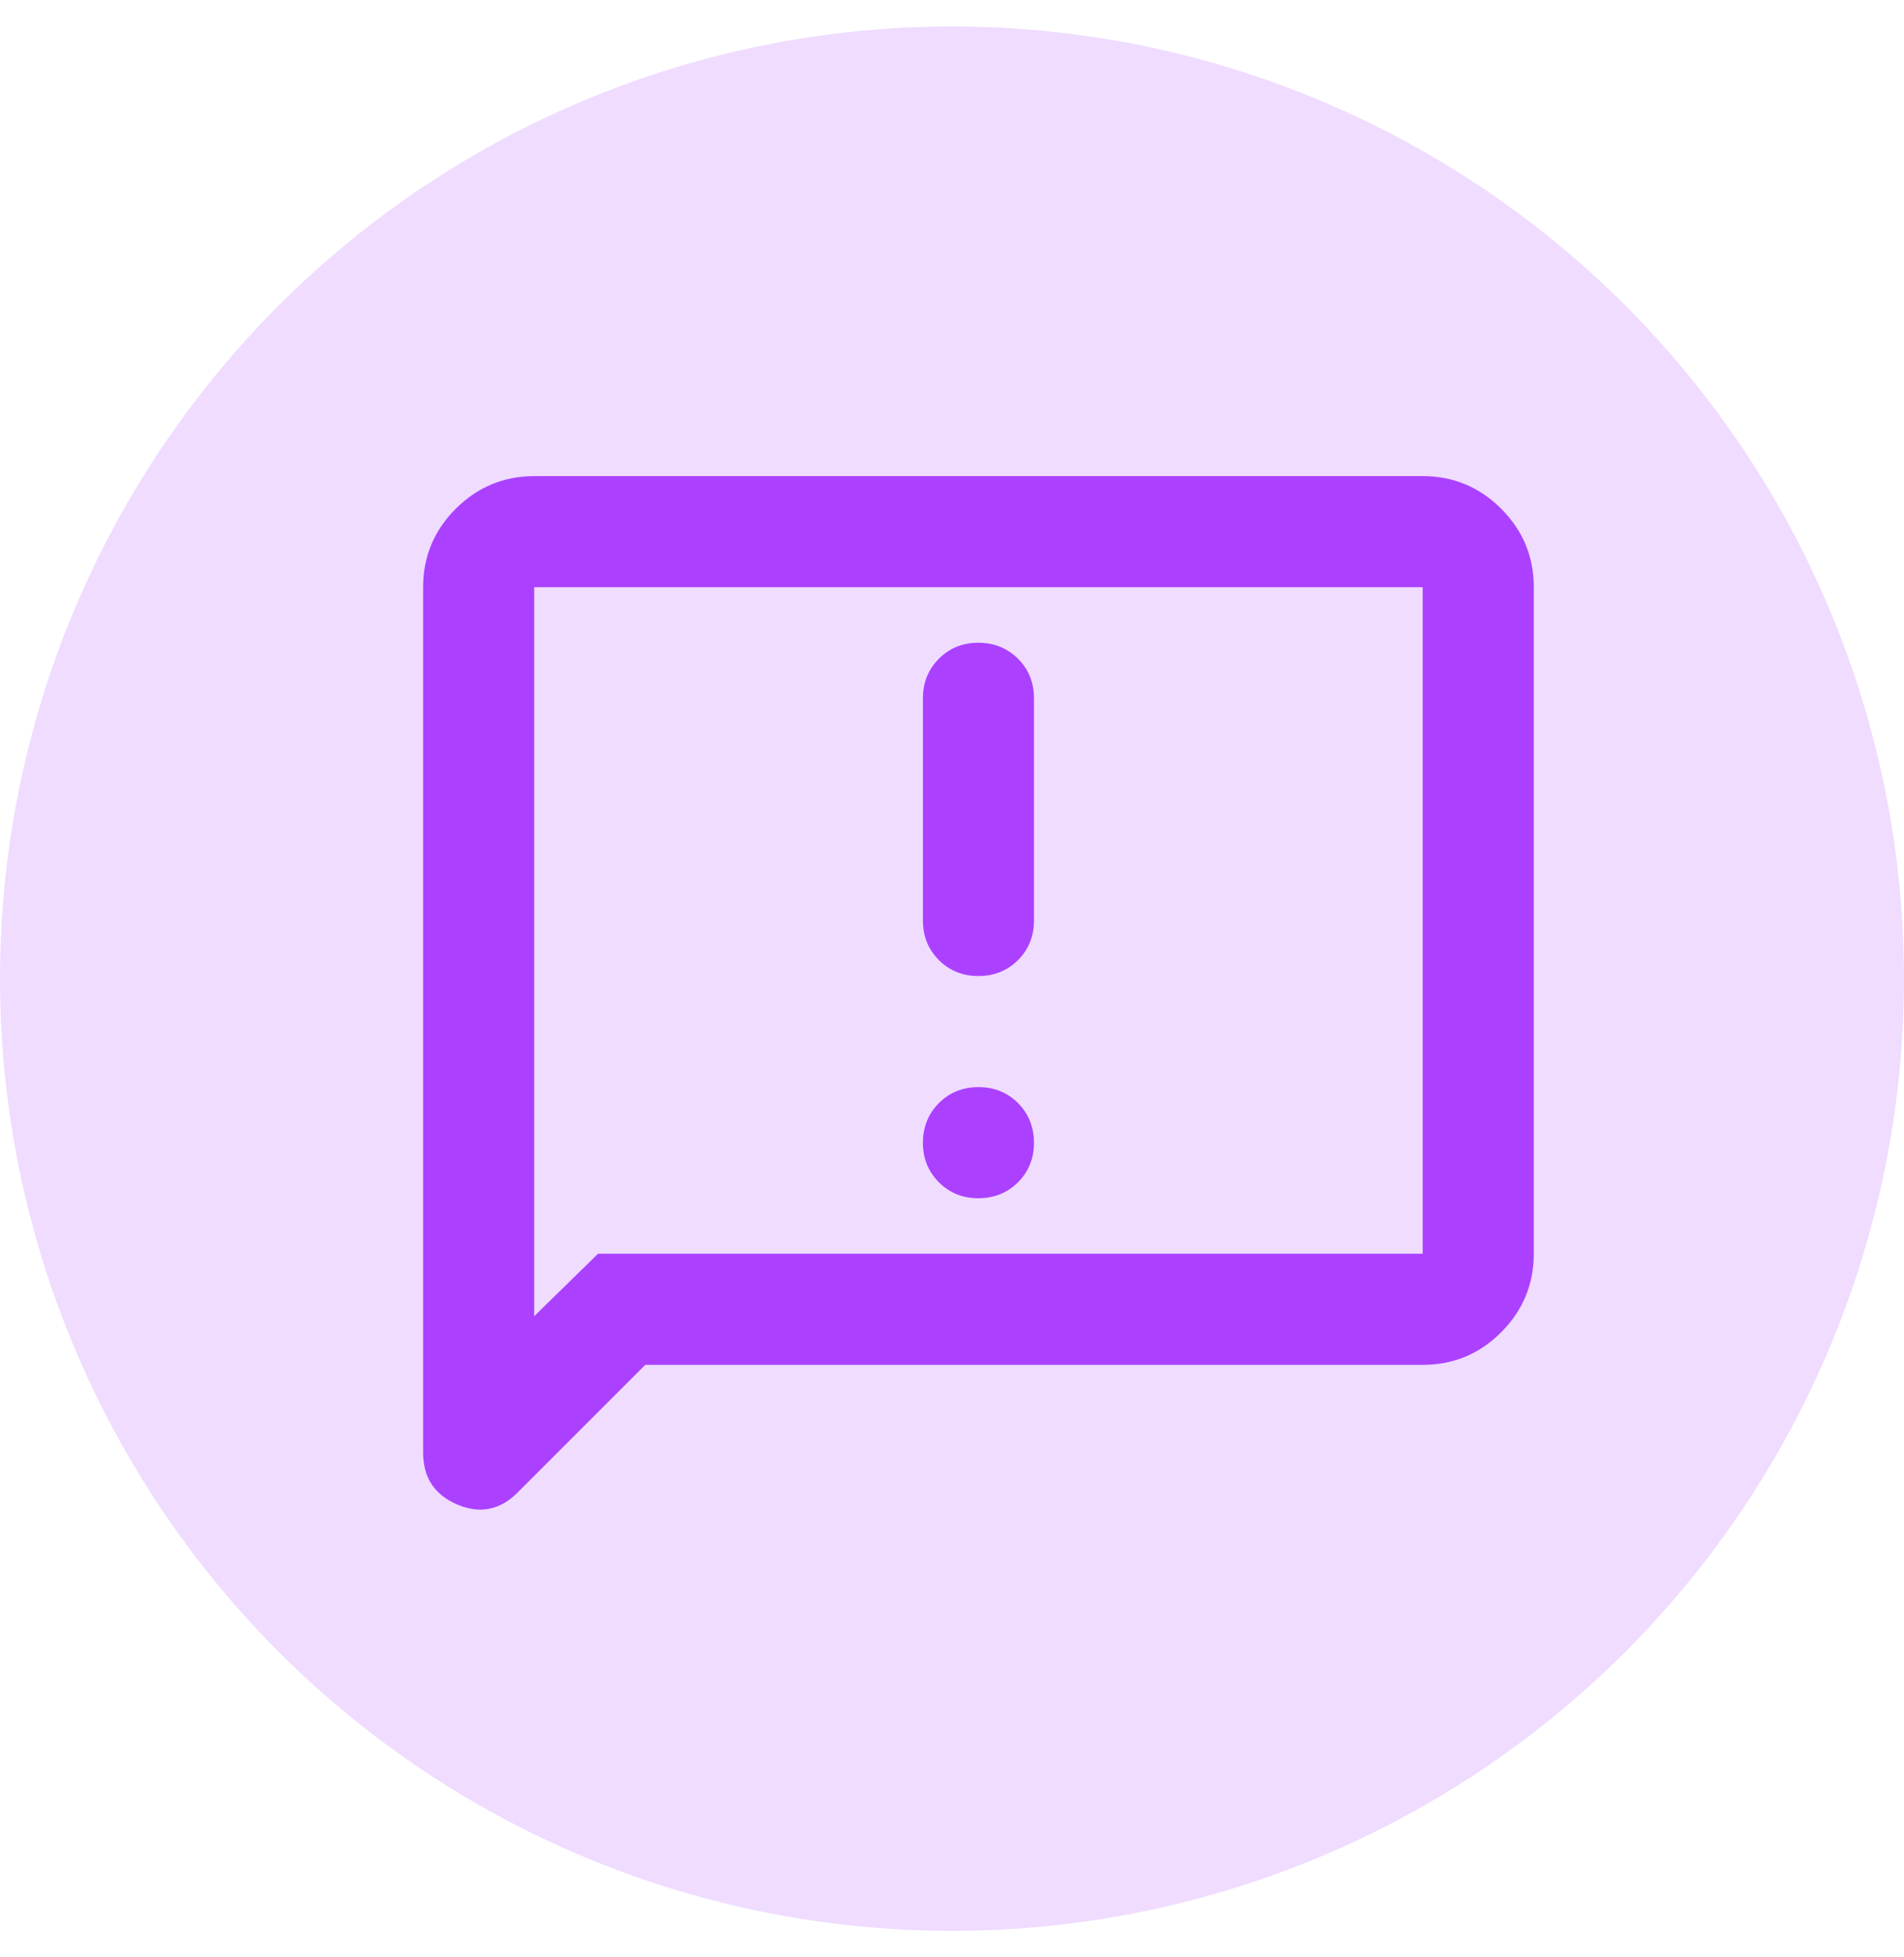 <svg width="36" height="37" viewBox="0 0 36 37" fill="none" xmlns="http://www.w3.org/2000/svg">
<g clip-path="url(#clip0_2139_3492)">
<circle cx="18" cy="18.5" r="18" fill="#EFDCFF"/>
<path d="M18.5 22.65C18.797 22.65 19.047 22.549 19.249 22.348C19.45 22.146 19.551 21.897 19.55 21.6C19.549 21.303 19.448 21.054 19.248 20.852C19.047 20.651 18.797 20.55 18.5 20.55C18.203 20.55 17.953 20.651 17.752 20.852C17.552 21.054 17.451 21.303 17.45 21.6C17.449 21.897 17.55 22.146 17.752 22.349C17.955 22.551 18.204 22.651 18.5 22.65ZM18.5 18.45C18.797 18.45 19.047 18.349 19.249 18.148C19.45 17.946 19.551 17.697 19.55 17.4V13.2C19.55 12.902 19.449 12.653 19.248 12.452C19.046 12.252 18.797 12.151 18.5 12.15C18.203 12.149 17.954 12.25 17.752 12.452C17.551 12.655 17.45 12.904 17.45 13.2V17.4C17.45 17.698 17.551 17.947 17.752 18.149C17.954 18.35 18.203 18.451 18.5 18.45ZM12.2 25.8L9.785 28.215C9.453 28.547 9.072 28.622 8.643 28.439C8.213 28.255 7.999 27.927 8 27.454V11.1C8 10.523 8.206 10.028 8.617 9.617C9.029 9.207 9.523 9.001 10.1 9H26.9C27.477 9 27.972 9.206 28.384 9.617C28.795 10.029 29.001 10.523 29 11.1V23.7C29 24.277 28.794 24.772 28.384 25.184C27.973 25.595 27.478 25.801 26.9 25.8H12.2ZM11.307 23.7H26.9V11.1H10.1V24.881L11.307 23.7Z" fill="#AB41FF"/>
</g>
<defs>
<clipPath id="clip0_2139_3492">
<rect width="36" height="36" fill="white" transform="translate(0 0.5)"/>
</clipPath>
</defs>
</svg>
